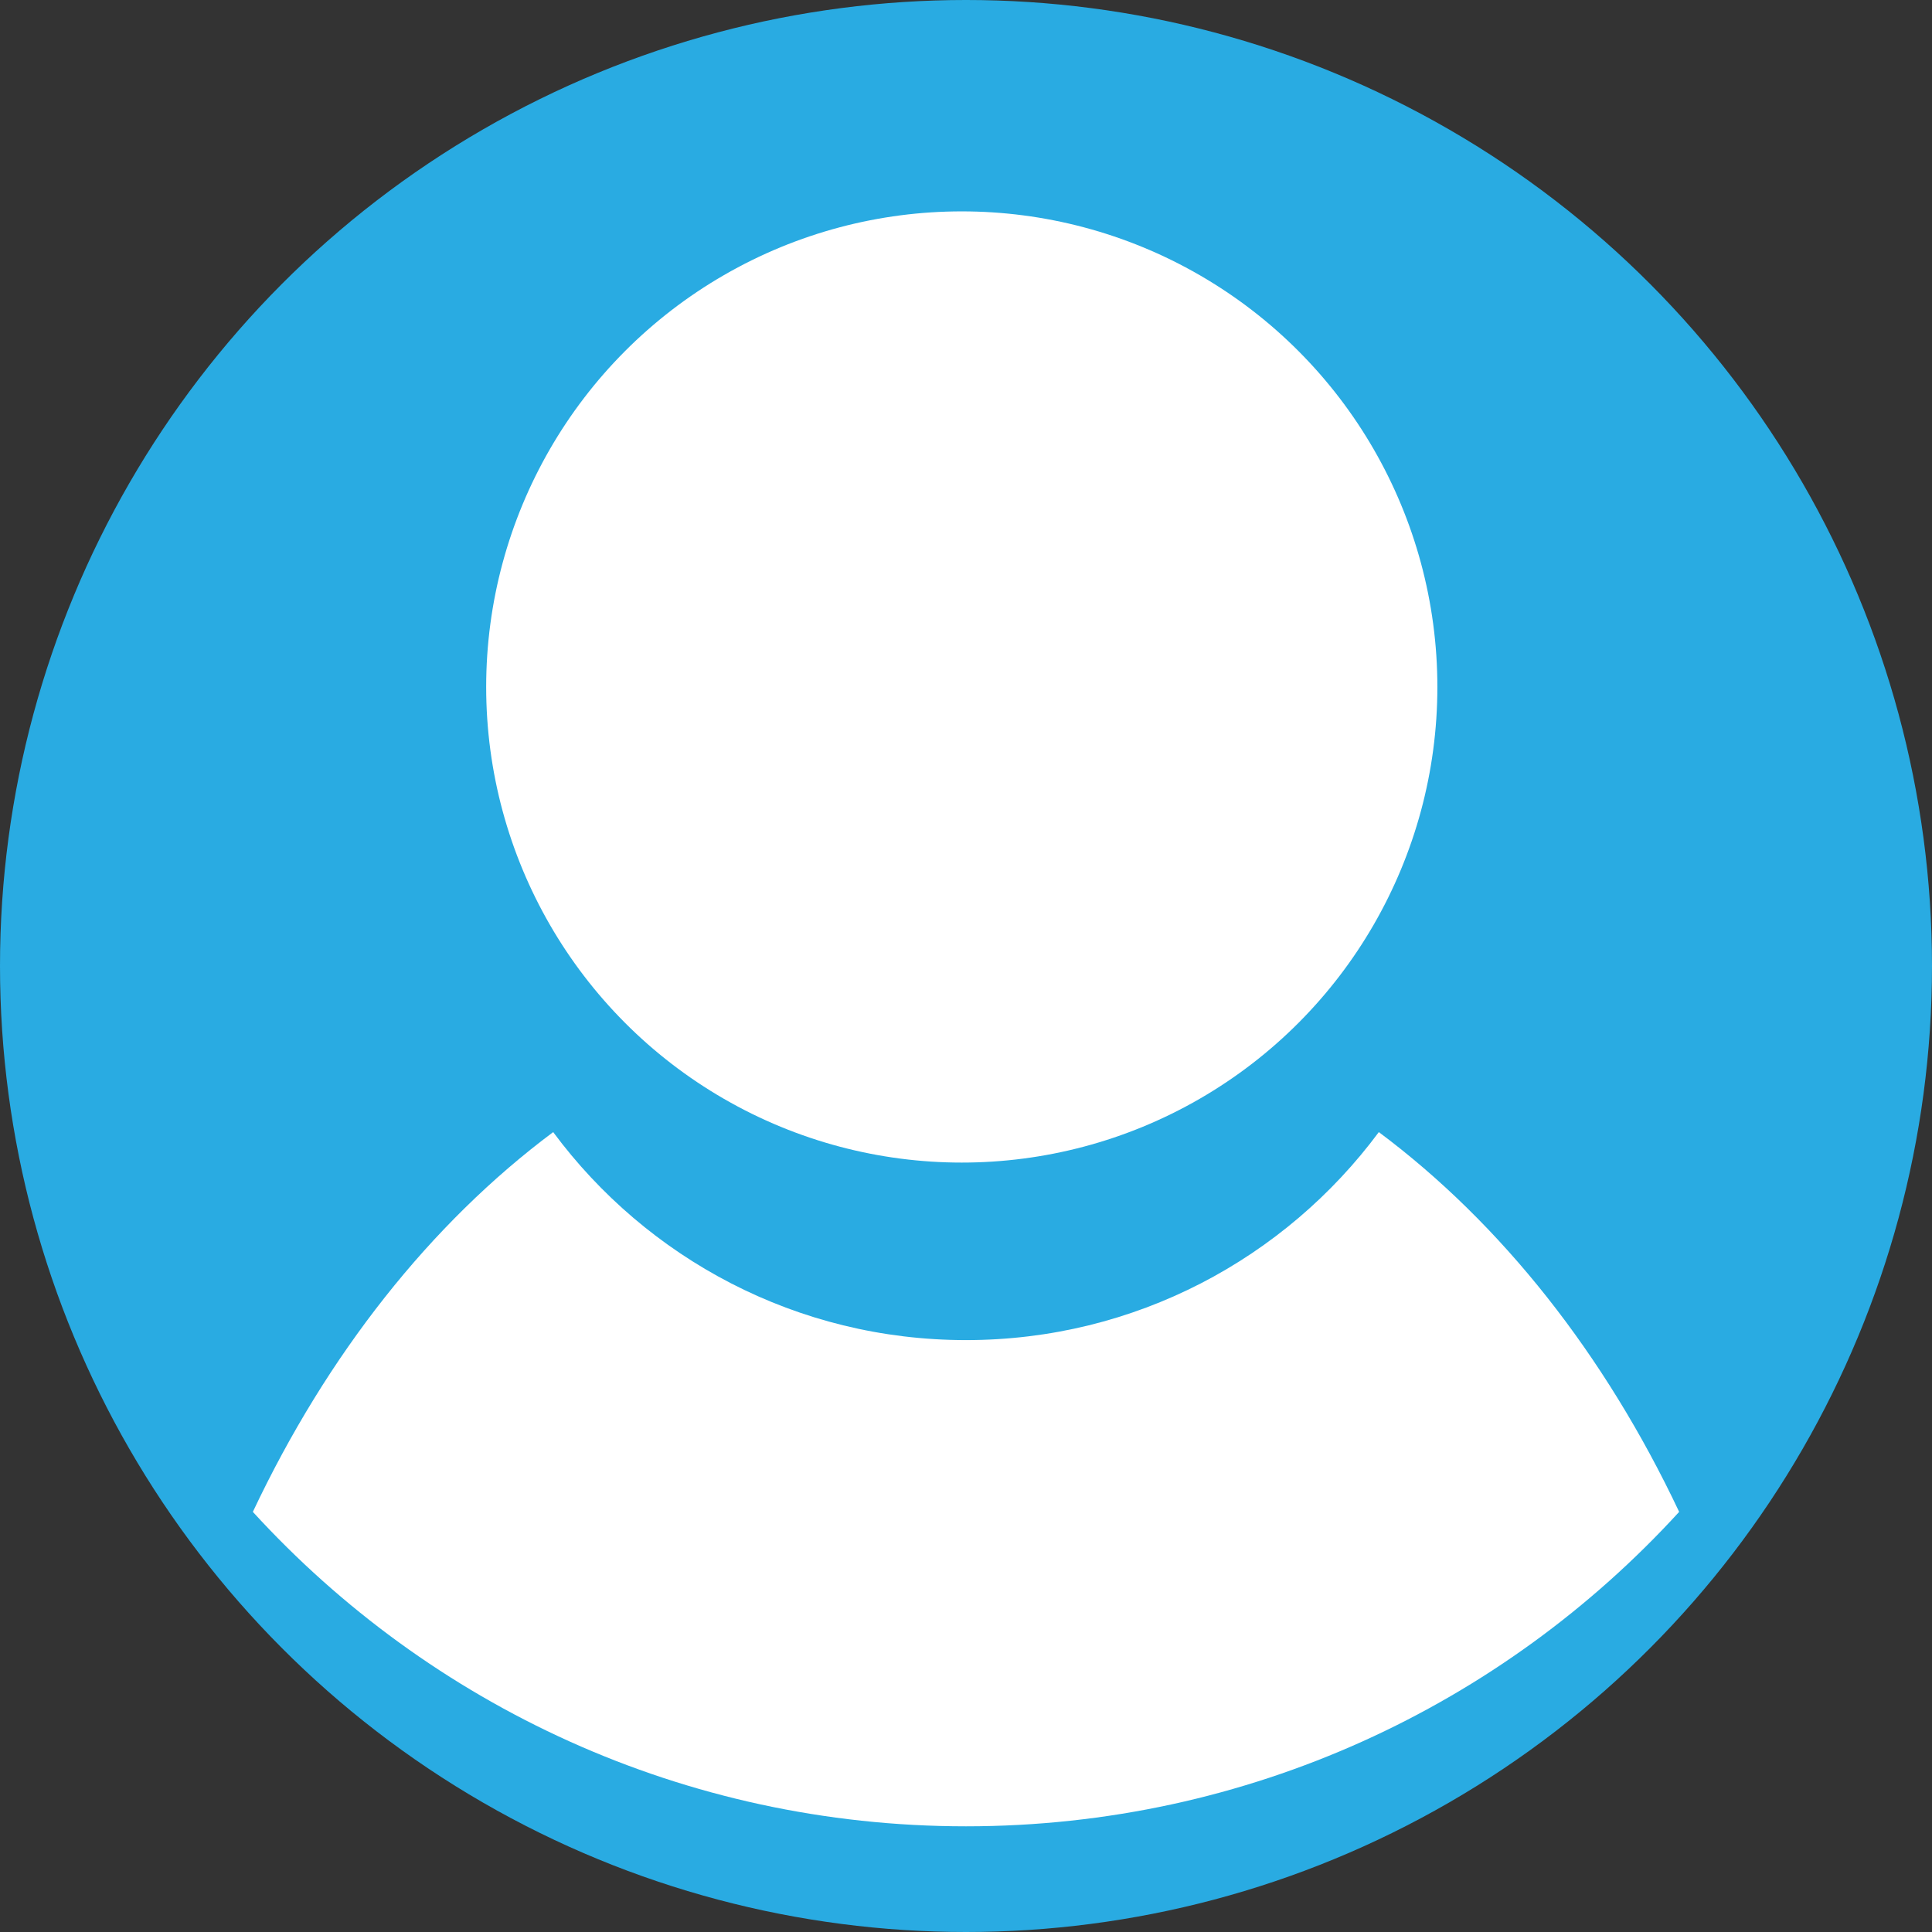 <?xml version="1.0" encoding="UTF-8"?><svg id="_レイヤー_1" xmlns="http://www.w3.org/2000/svg" viewBox="0 0 457 457"><rect x="0" y="0" width="457" height="457" fill="#333333" stroke="none"/><defs><style>.cls-1{fill:#fff;}.cls-2{fill:#29abe2;}</style></defs><circle class="cls-2" cx="228.5" cy="228.5" r="228.5"/><circle class="cls-1" cx="227.5" cy="162.5" r="112.5"/><path class="cls-1" d="M228.5,432c66.8,0,126.91-28.67,168.69-74.38-17.57-37.21-42.03-68.19-71.04-89.83-22.14,29.85-57.63,49.2-97.65,49.2s-75.52-19.35-97.65-49.2c-29.01,21.64-53.47,52.61-71.04,89.83,41.78,45.7,101.88,74.38,168.69,74.38Z"/></svg>